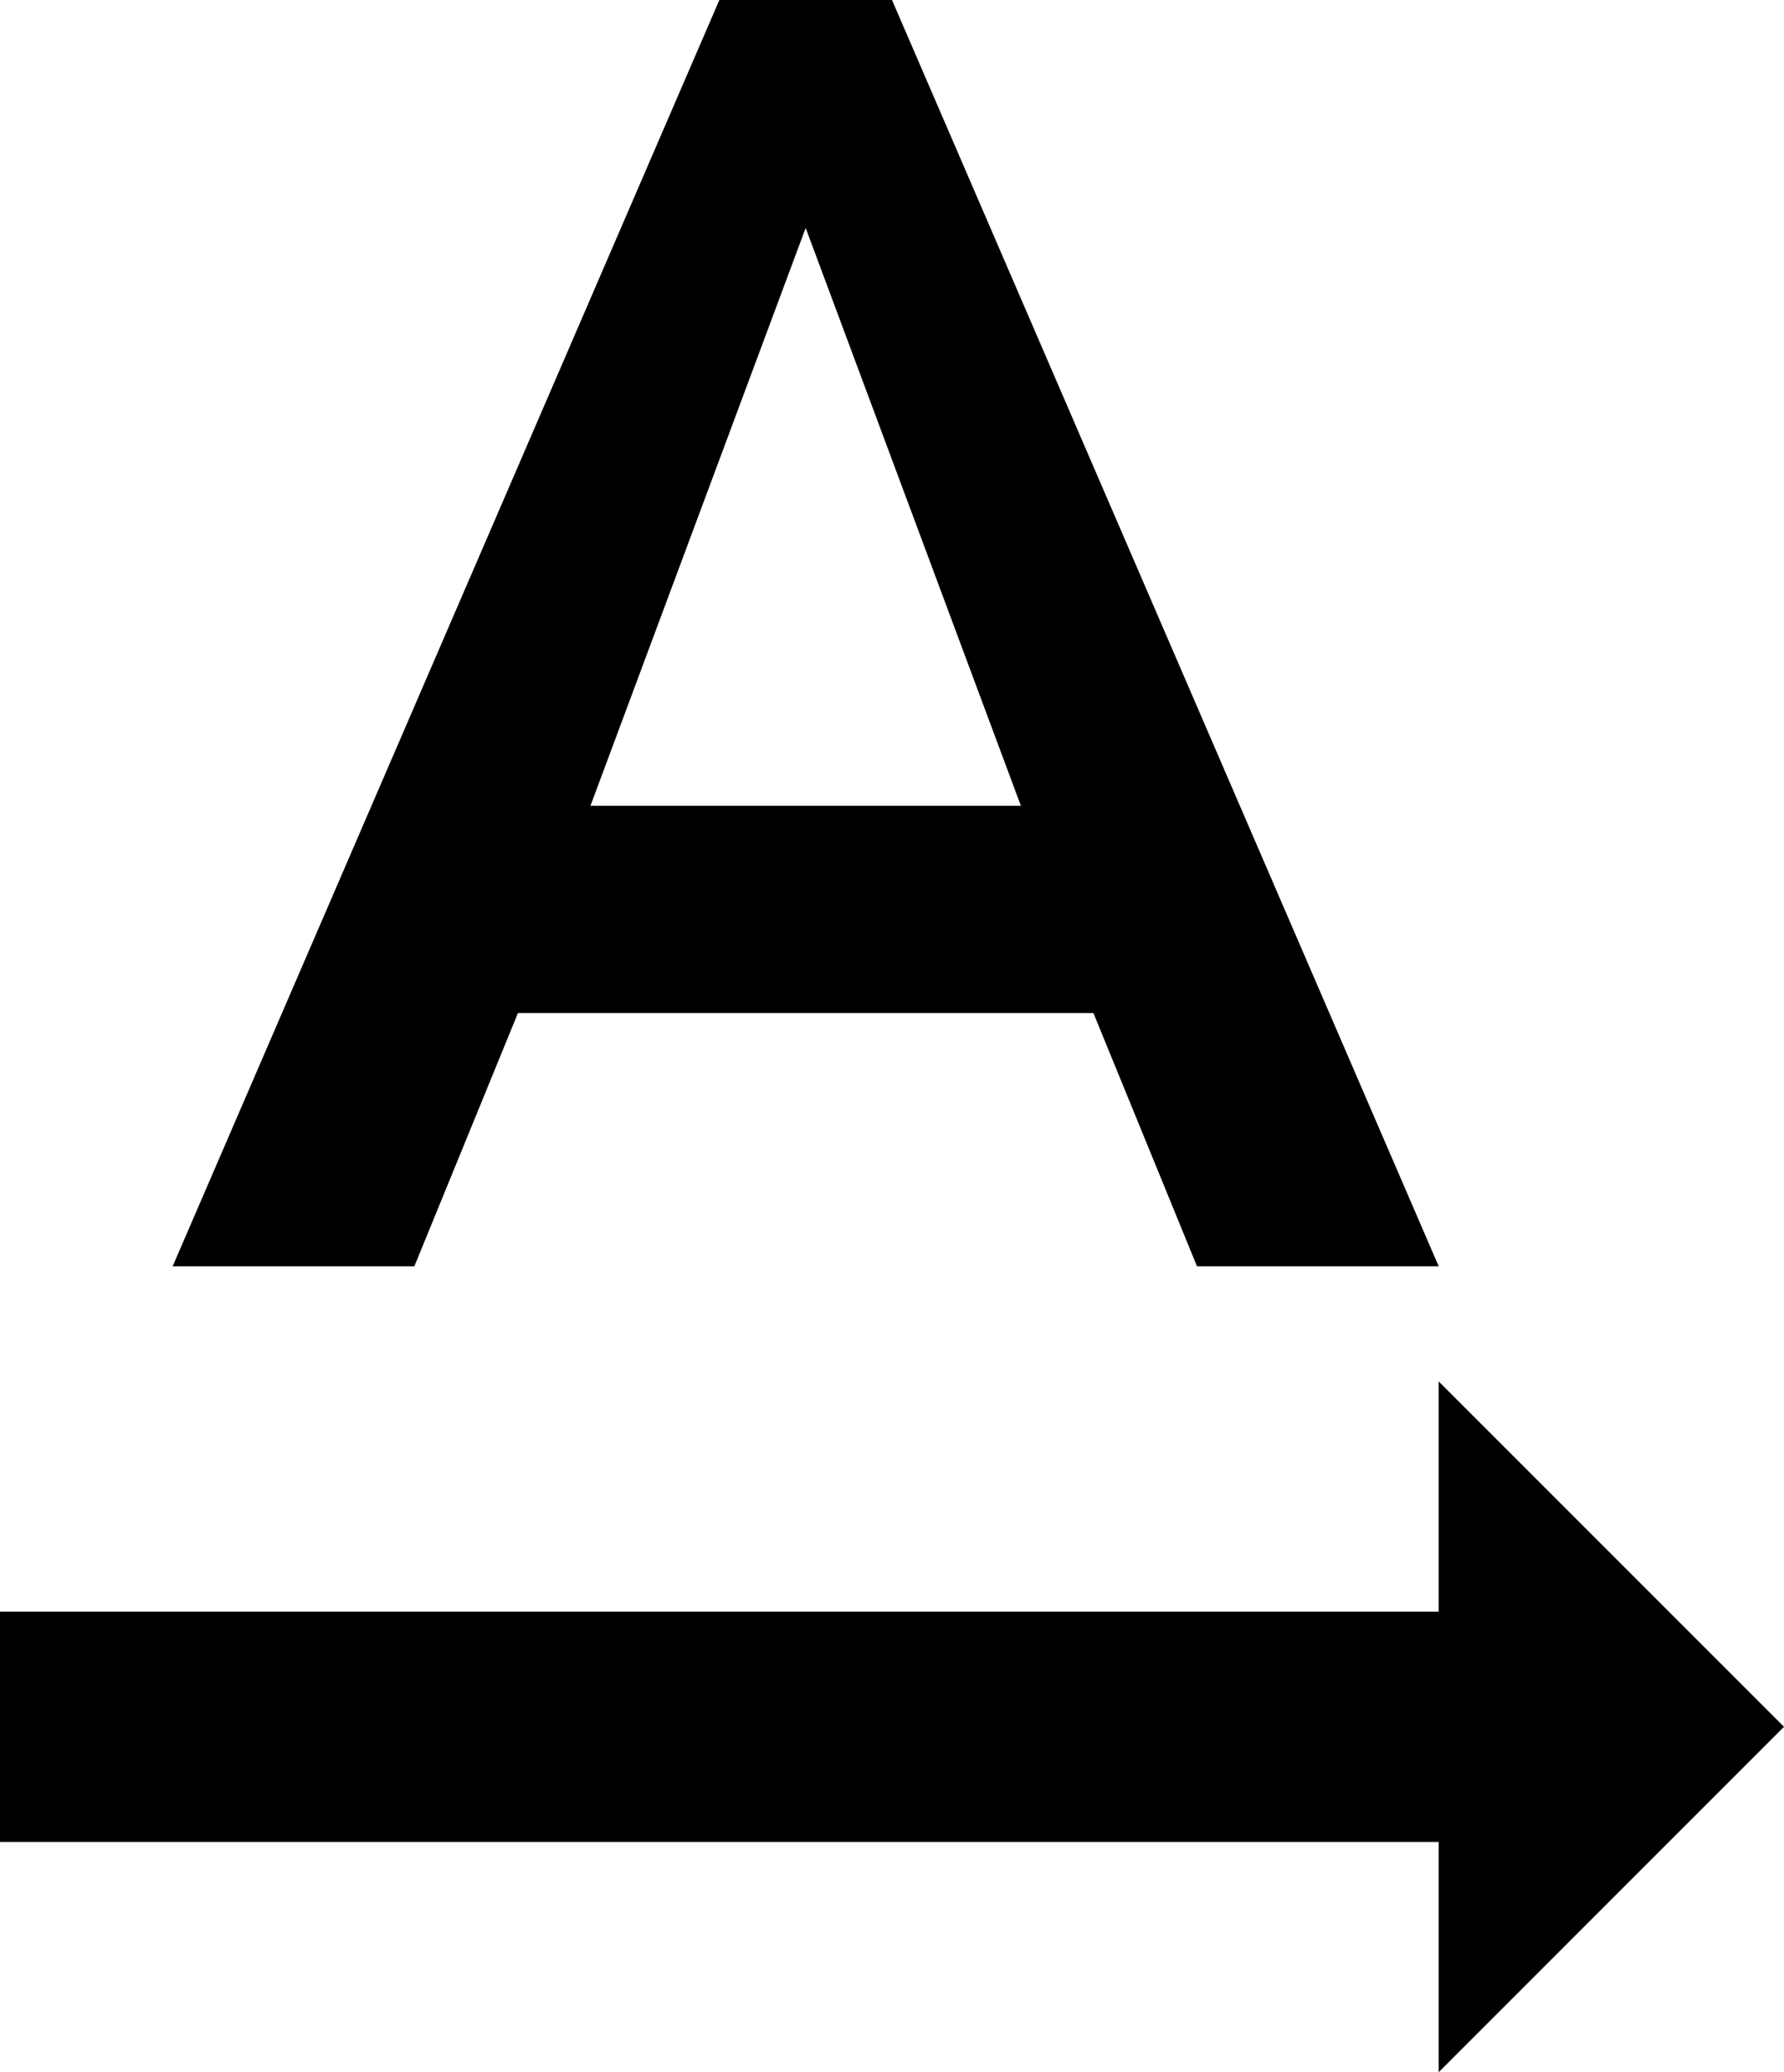 <svg width="31" height="36" viewBox="0 0 31 36" fill="none" xmlns="http://www.w3.org/2000/svg">
<path d="M15.5 0H12.5L3 22H7.2L9 17.6H19L20.8 22H25L15.5 0ZM10.26 14L14 3.96L17.74 14H10.26ZM31 30L25 24V28H0V32H25V36L31 30Z" fill="black"/>
</svg>
